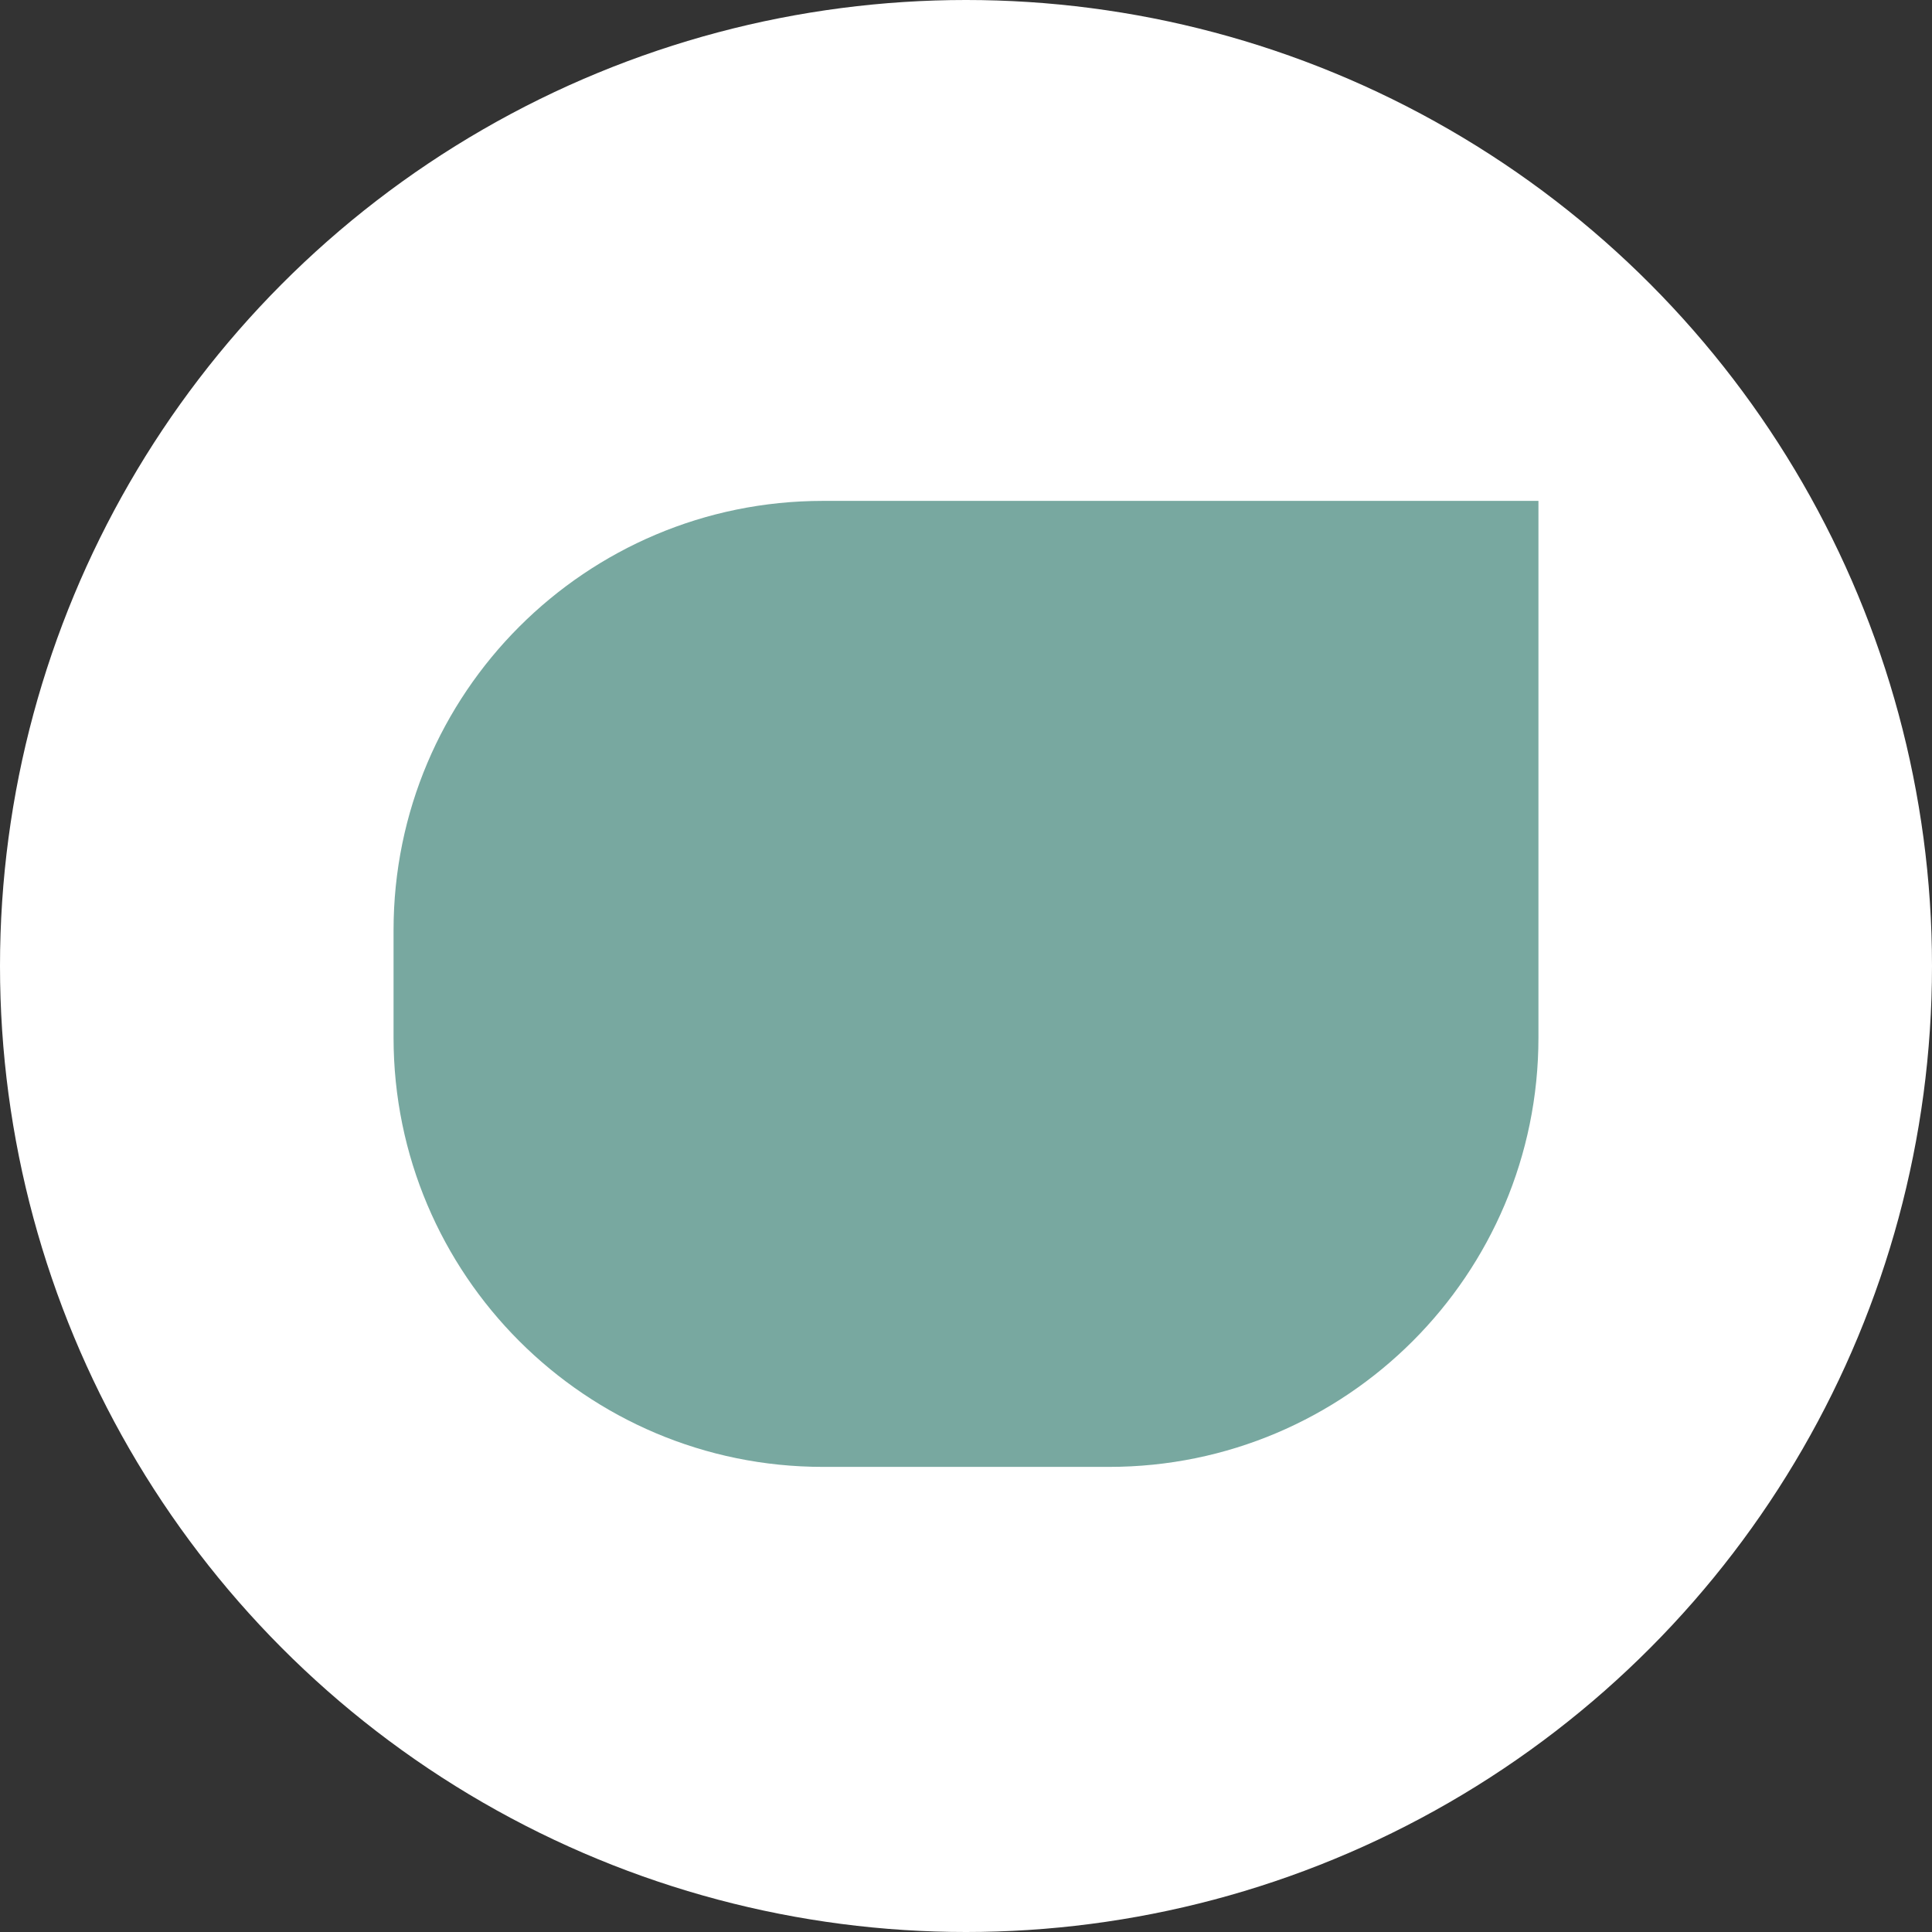 <svg width="54" height="54" viewBox="0 0 54 54" fill="none" xmlns="http://www.w3.org/2000/svg">
<rect x="0" y="0" width="54" height="54" fill="#333333" stroke="none"/>
<circle cx="27" cy="27" r="27" fill="white"/>
<path d="M11 26C11 19.373 16.373 14 23 14H43V29C43 35.627 37.627 41 31 41H23C16.373 41 11 35.627 11 29V26Z" fill="#78A8A0"/>
</svg>
